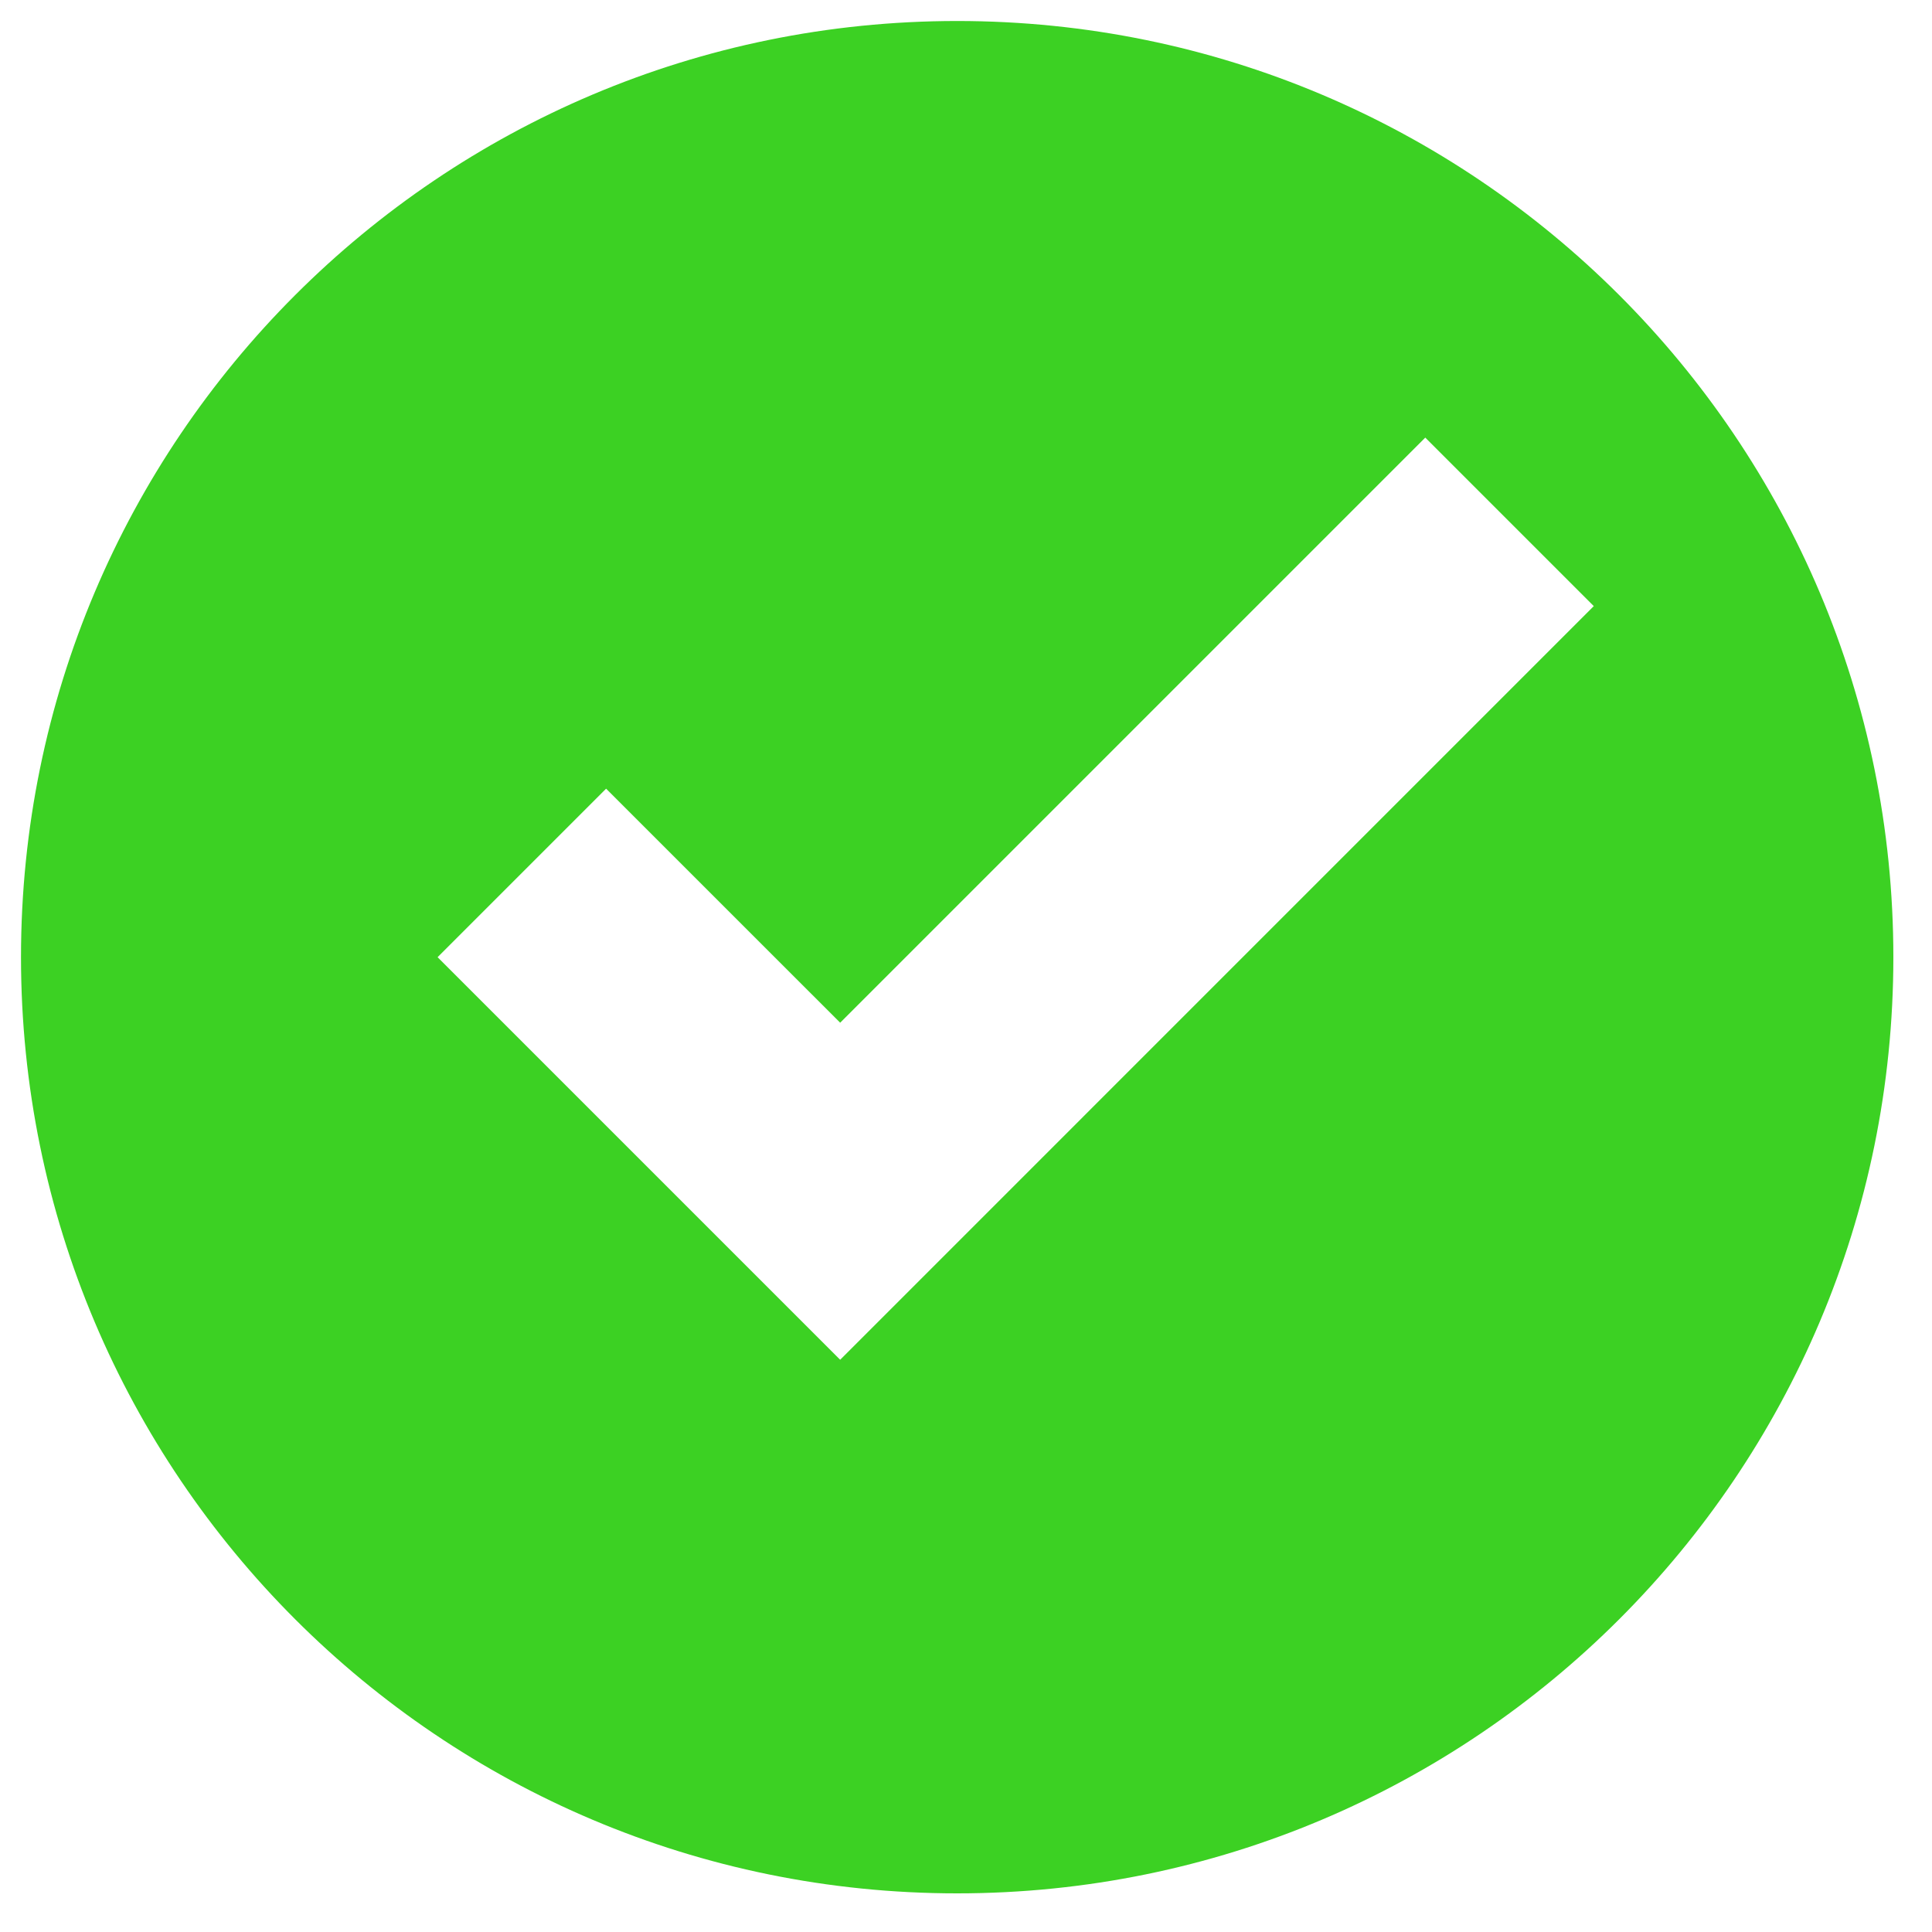 <svg width="46" height="46" viewBox="0 0 46 46" fill="none" xmlns="http://www.w3.org/2000/svg">
<path d="M22.79 0.5C10.475 0.5 0.5 10.475 0.5 22.79C0.5 35.105 10.475 45.08 22.79 45.08C35.105 45.08 45.08 35.105 45.08 22.79C45.08 10.475 35.105 0.5 22.79 0.5ZM33.935 10.419L37.947 14.431L20.004 32.375L10.419 22.79L14.431 18.778L20.004 24.35L33.935 10.419Z" fill="#3CD123"/>
</svg>

